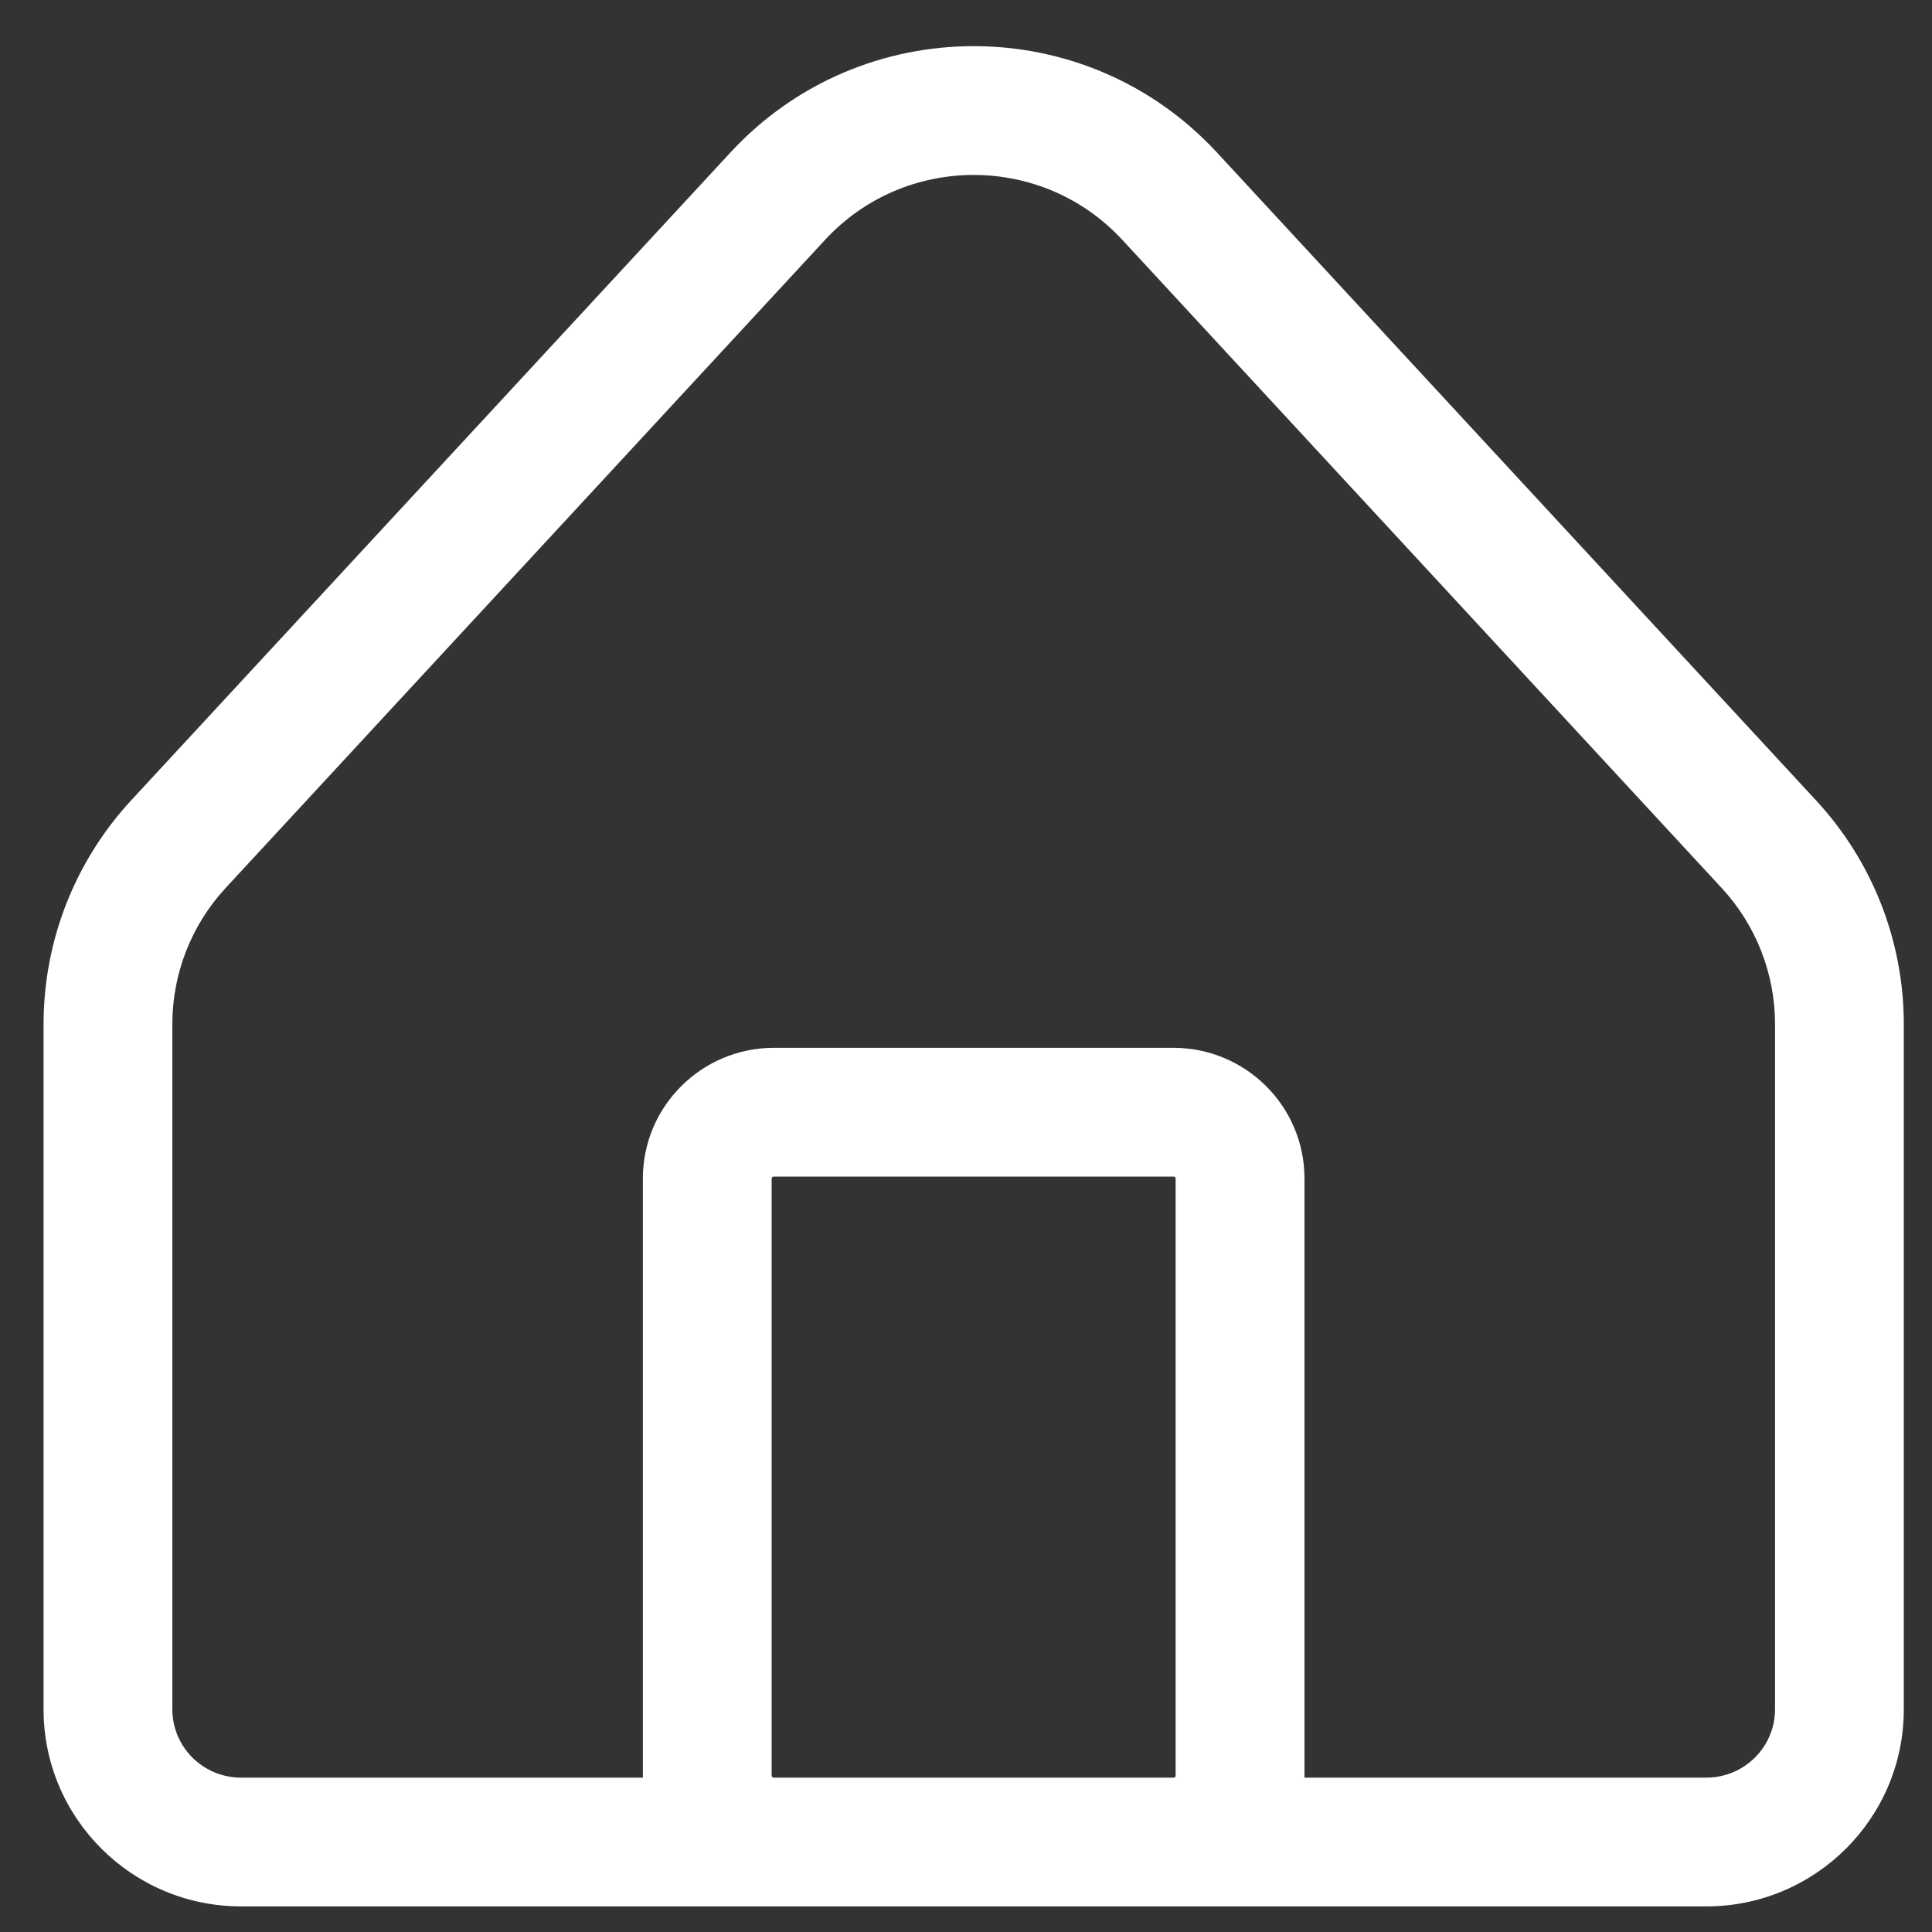 <svg width="20" height="20" viewBox="0 0 20 20" fill="none" xmlns="http://www.w3.org/2000/svg">
<rect x="0" y="0" width="20" height="20" fill="#333333" stroke="none"/>
<path d="M1.117 10.601H1.784H1.117ZM1.117 17.695H0.451H1.117ZM17.663 19.069V18.402V19.069ZM2.496 19.069V19.735H2.496L2.496 19.069ZM19.041 10.601H18.375H19.041ZM19.041 17.695H19.708H19.041ZM18.312 8.739L17.822 9.192L18.312 8.739ZM12.107 2.03L11.618 2.483L12.107 2.03ZM8.051 2.03L8.541 2.483L8.051 2.03ZM1.847 8.739L1.357 8.286H1.357L1.847 8.739ZM7.322 12.2H7.988H7.322ZM7.322 18.382H6.655H7.322ZM12.148 19.069V18.402V19.069ZM8.011 19.069V19.735V19.069ZM12.837 12.2H13.504H12.837ZM12.837 18.382H12.17H12.837ZM12.148 11.514L12.148 12.18L12.148 11.514ZM8.011 11.514L8.011 12.18H8.011L8.011 11.514ZM0.451 10.601L0.451 17.695H1.784L1.784 10.601H0.451ZM17.663 18.402L2.496 18.402L2.496 19.735L17.663 19.735V18.402ZM18.375 10.601V17.695H19.708V10.601H18.375ZM18.801 8.287L12.597 1.578L11.618 2.483L17.822 9.192L18.801 8.287ZM7.562 1.578L1.357 8.286L2.336 9.192L8.541 2.483L7.562 1.578ZM12.597 1.578C11.241 0.111 8.918 0.111 7.562 1.578L8.541 2.483C9.369 1.587 10.79 1.587 11.618 2.483L12.597 1.578ZM19.708 10.601C19.708 9.743 19.384 8.917 18.801 8.287L17.822 9.192C18.178 9.576 18.375 10.079 18.375 10.601H19.708ZM1.784 10.601C1.784 10.079 1.981 9.576 2.336 9.192L1.357 8.286C0.774 8.917 0.451 9.743 0.451 10.601H1.784ZM0.451 17.695C0.451 18.824 1.369 19.735 2.496 19.735L2.496 18.402C2.1 18.402 1.784 18.083 1.784 17.695H0.451ZM17.663 19.735C18.79 19.735 19.708 18.824 19.708 17.695H18.375C18.375 18.083 18.058 18.402 17.663 18.402V19.735ZM6.655 12.2L6.655 18.382H7.988L7.988 12.2H6.655ZM12.148 18.402H8.011V19.735H12.148V18.402ZM12.17 12.2L12.17 18.382H13.504L13.504 12.2H12.17ZM12.148 10.847L8.011 10.847L8.011 12.18L12.148 12.18L12.148 10.847ZM13.504 12.2C13.504 11.451 12.894 10.847 12.148 10.847L12.148 12.18C12.152 12.18 12.155 12.181 12.157 12.182C12.159 12.183 12.162 12.185 12.164 12.187C12.167 12.19 12.168 12.192 12.169 12.194C12.17 12.195 12.17 12.197 12.17 12.2H13.504ZM7.988 12.2C7.988 12.197 7.989 12.195 7.99 12.194C7.99 12.192 7.992 12.19 7.994 12.187C7.997 12.185 7.999 12.183 8.002 12.182C8.004 12.181 8.006 12.18 8.011 12.18L8.011 10.847C7.265 10.847 6.655 11.451 6.655 12.2H7.988ZM6.655 18.382C6.655 19.132 7.265 19.735 8.011 19.735V18.402C8.006 18.402 8.004 18.401 8.002 18.401C7.999 18.399 7.997 18.398 7.994 18.395C7.992 18.393 7.99 18.39 7.99 18.389C7.989 18.387 7.988 18.386 7.988 18.382H6.655ZM12.148 19.735C12.894 19.735 13.504 19.132 13.504 18.382H12.17C12.17 18.386 12.17 18.387 12.169 18.389C12.168 18.39 12.167 18.393 12.164 18.395C12.162 18.398 12.159 18.399 12.157 18.401C12.155 18.401 12.152 18.402 12.148 18.402V19.735Z" fill="white"/>
</svg>
